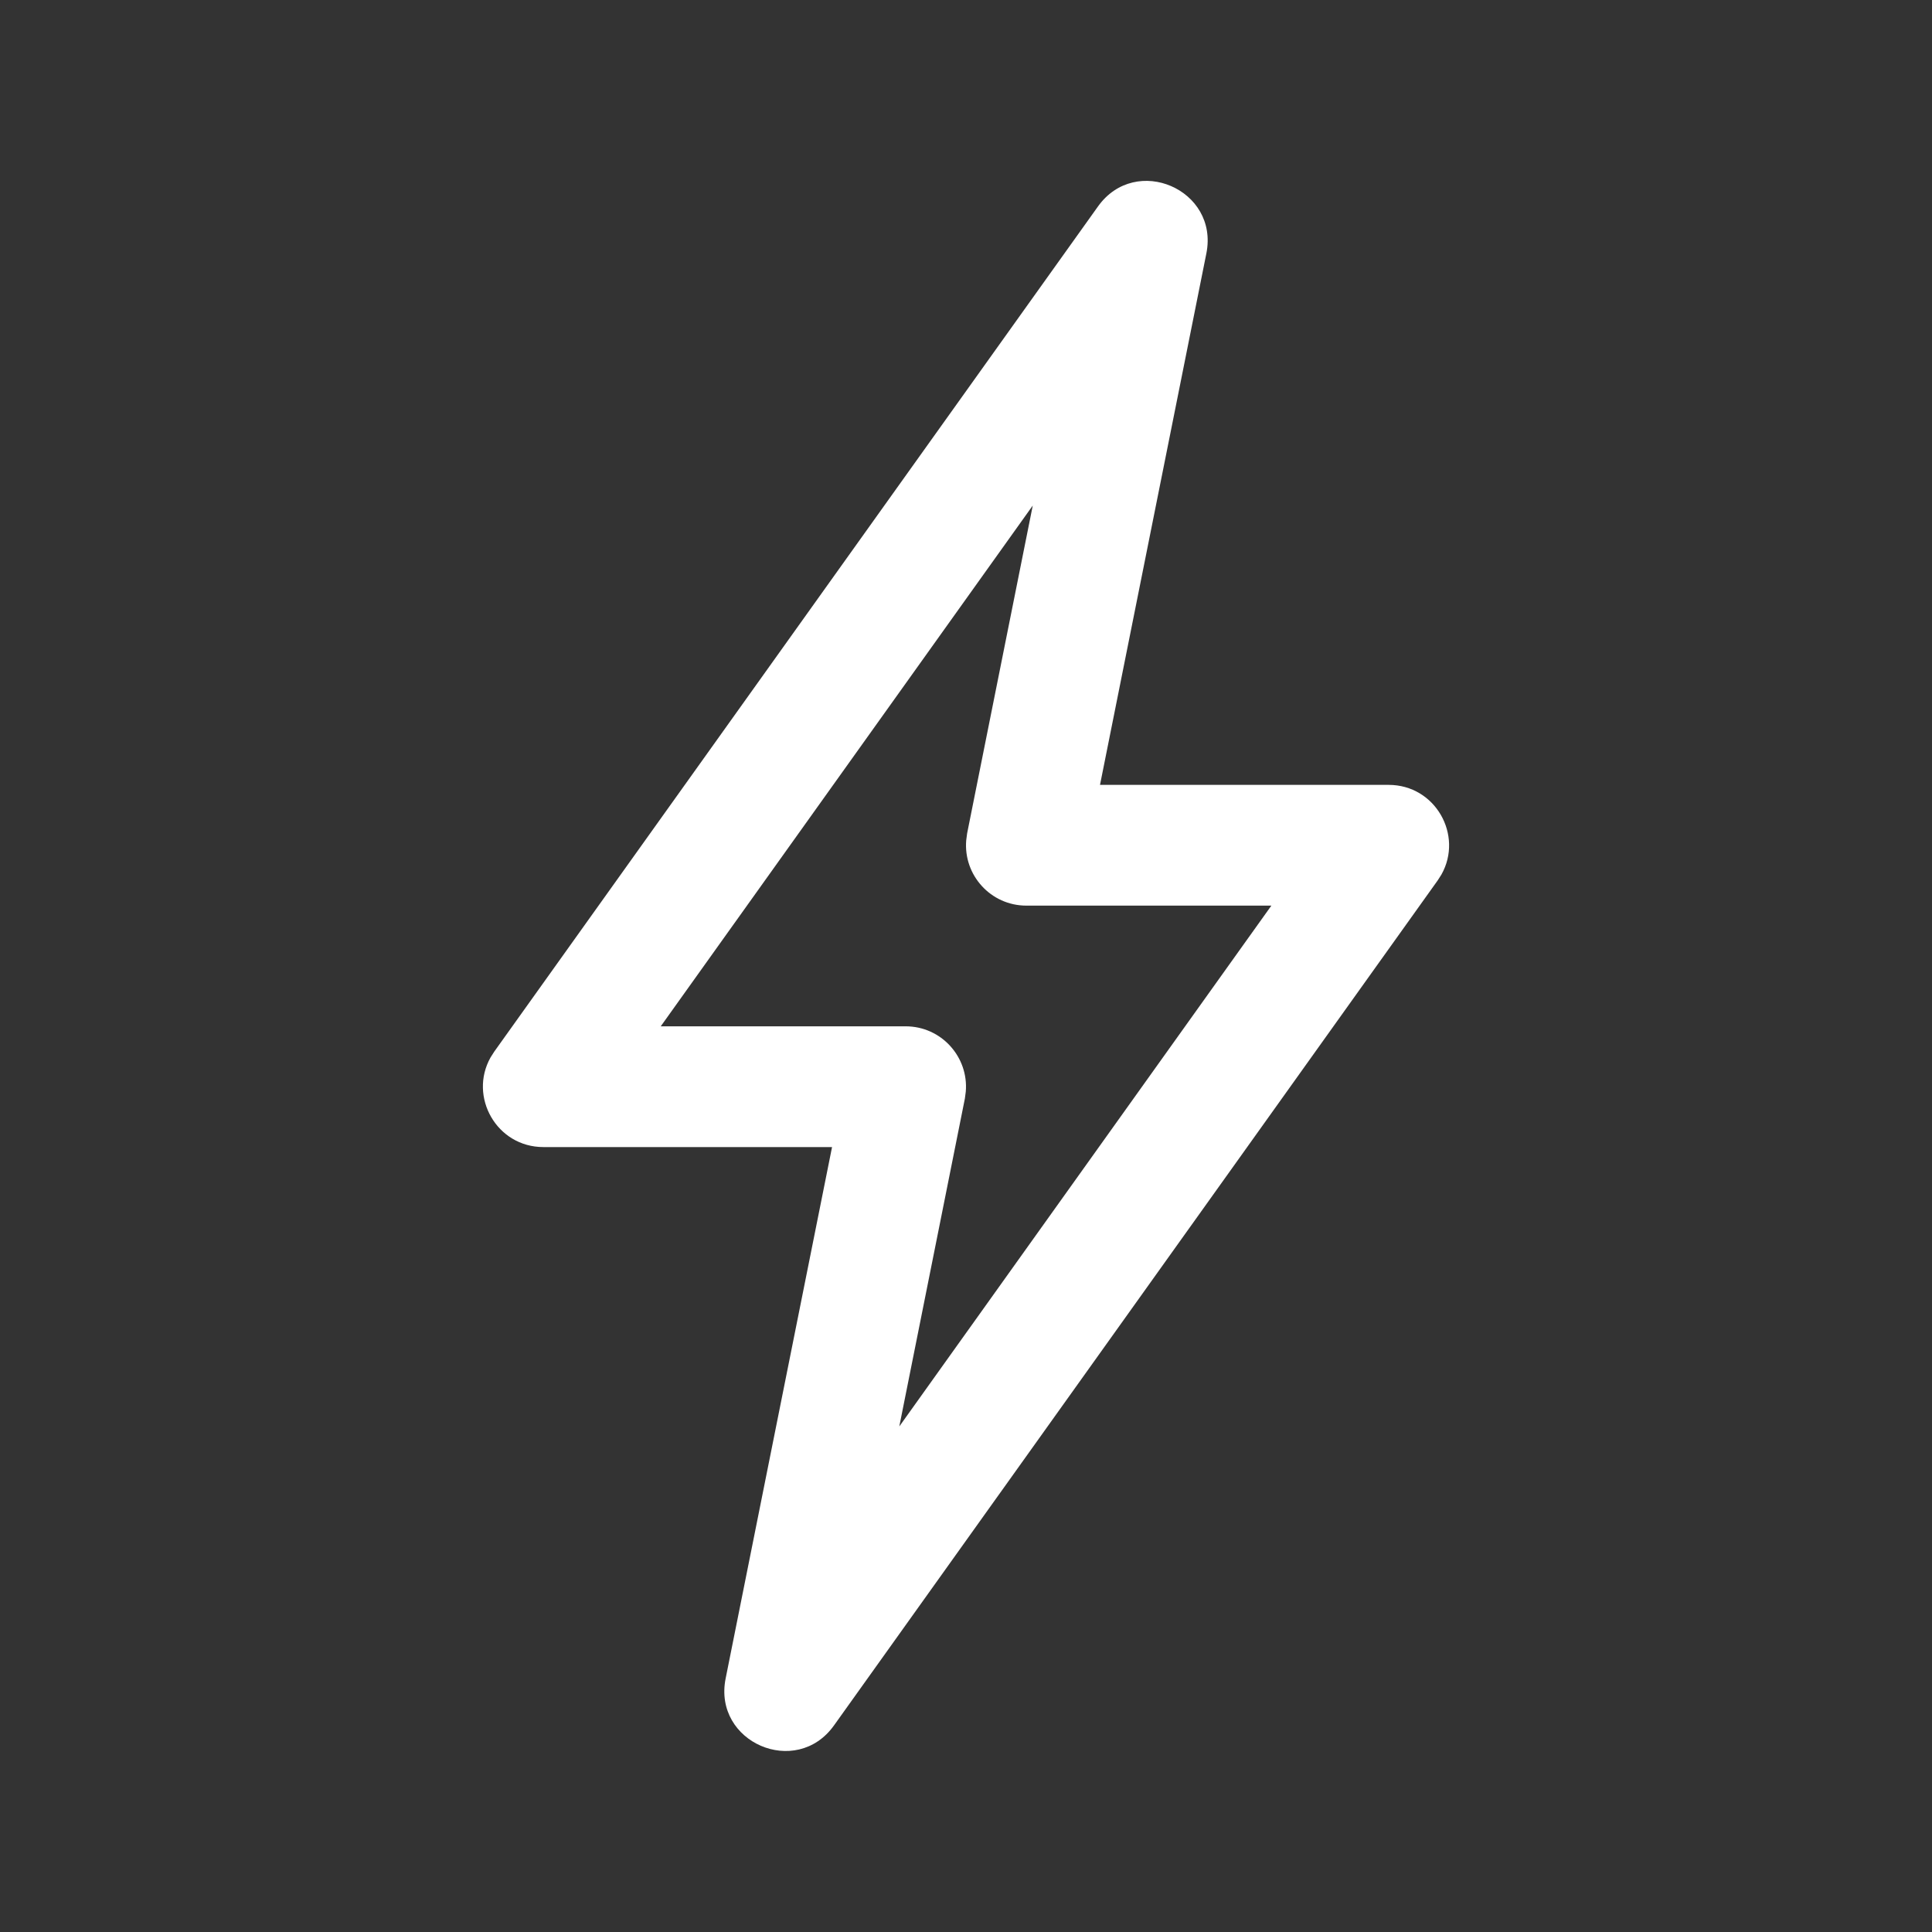<svg width="36" height="36" viewBox="0 0 36 36" fill="none" xmlns="http://www.w3.org/2000/svg">
<rect x="0" y="0" width="36" height="36" fill="#333333" stroke="none"/>
<path d="M20.46 3.846C21.165 2.86 22.716 3.532 22.479 4.721L20.497 14.625H25.875C26.747 14.625 27.271 15.563 26.859 16.296L26.79 16.404L15.54 32.151C14.835 33.138 13.284 32.466 13.521 31.277L15.504 21.374H10.125C9.254 21.374 8.729 20.436 9.141 19.703L9.21 19.595L20.46 3.846ZM12.312 19.124H16.875C17.541 19.124 18.05 19.695 17.996 20.34L17.979 20.47L16.757 26.58L23.69 16.875H19.125C18.459 16.875 17.95 16.304 18.004 15.659L18.021 15.529L19.244 9.42L12.312 19.124Z" fill="white"/>
</svg>
